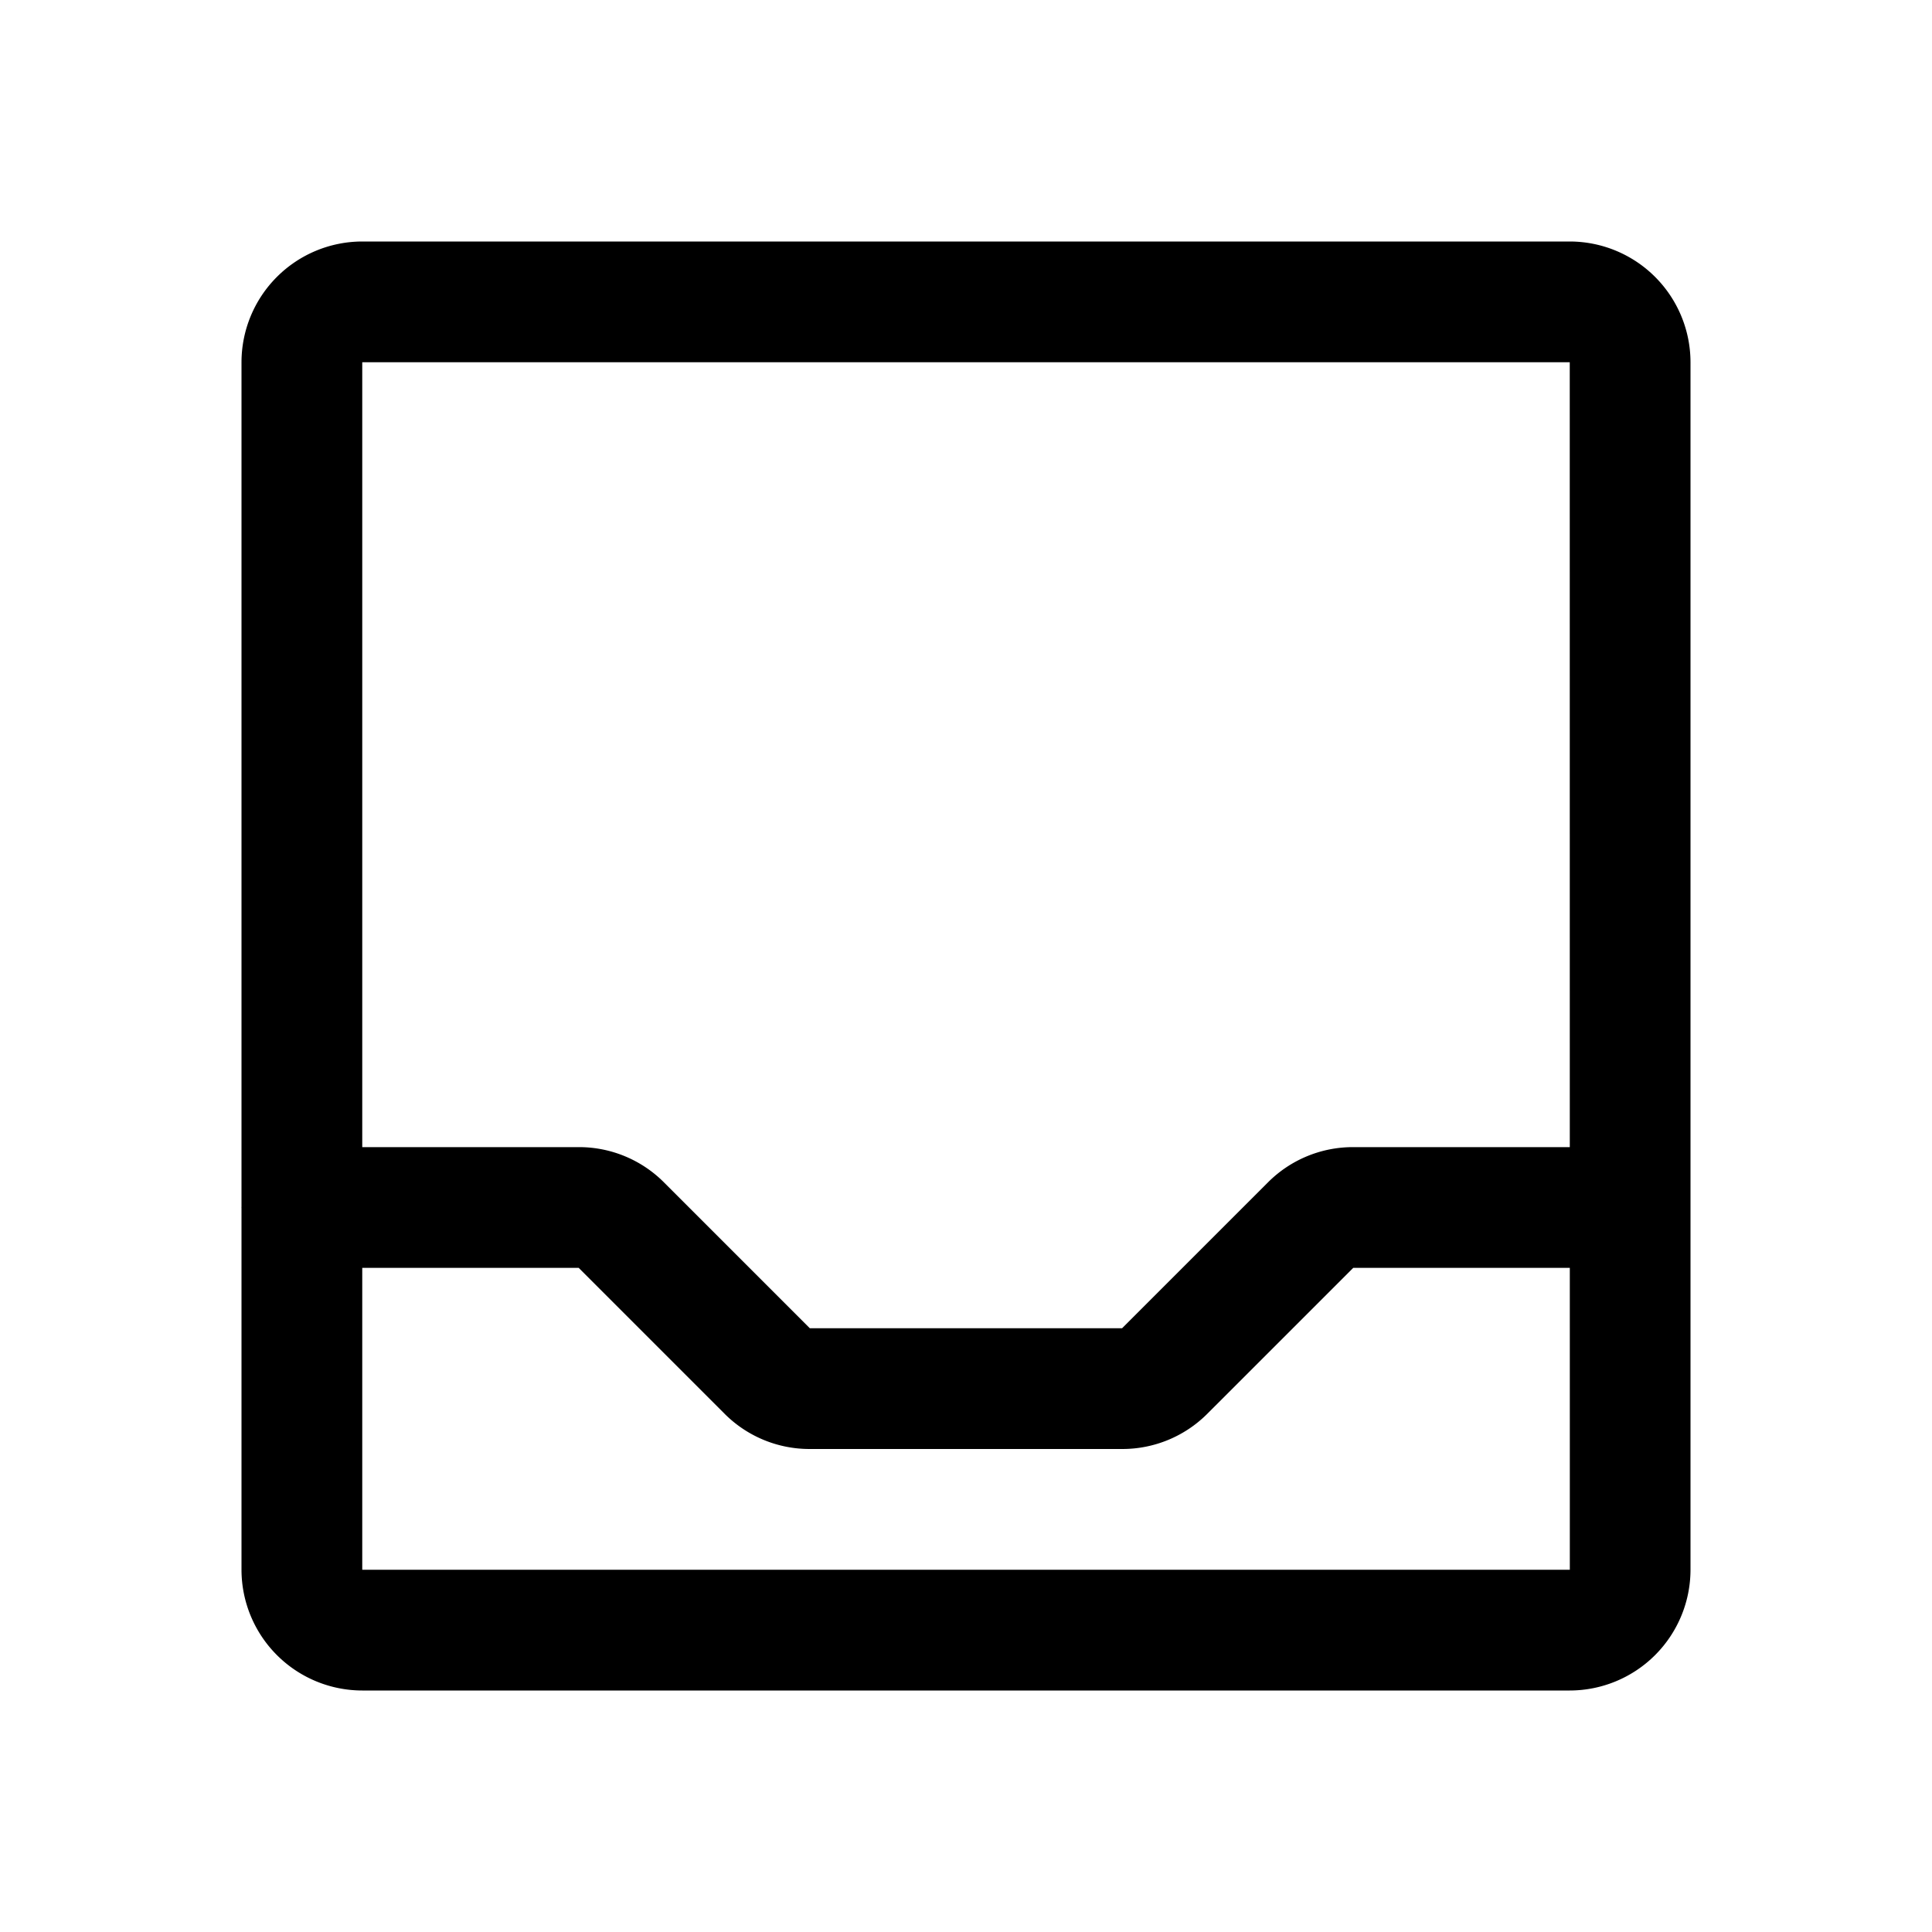 <svg xmlns="http://www.w3.org/2000/svg" viewBox="0 0 256 256" fill="currentColor"><path d="M208,32H48A16.018,16.018,0,0,0,32,48V159.884c-0.0.039-.006.077-.006.116s.005.077.006.116V208a16.018,16.018,0,0,0,16,16H208a16.018,16.018,0,0,0,16-16V48A16.018,16.018,0,0,0,208,32Zm0,16,.006,104H179.308a15.894,15.894,0,0,0-11.313,4.687L148.681,176l-41.373.001L87.994,156.686A15.896,15.896,0,0,0,76.681,152H48V48Zm0,160H48V168l28.68-.001,19.314,19.315A15.896,15.896,0,0,0,107.308,192h41.373a15.895,15.895,0,0,0,11.313-4.687L179.308,168h28.7l.002,40Z"/></svg>